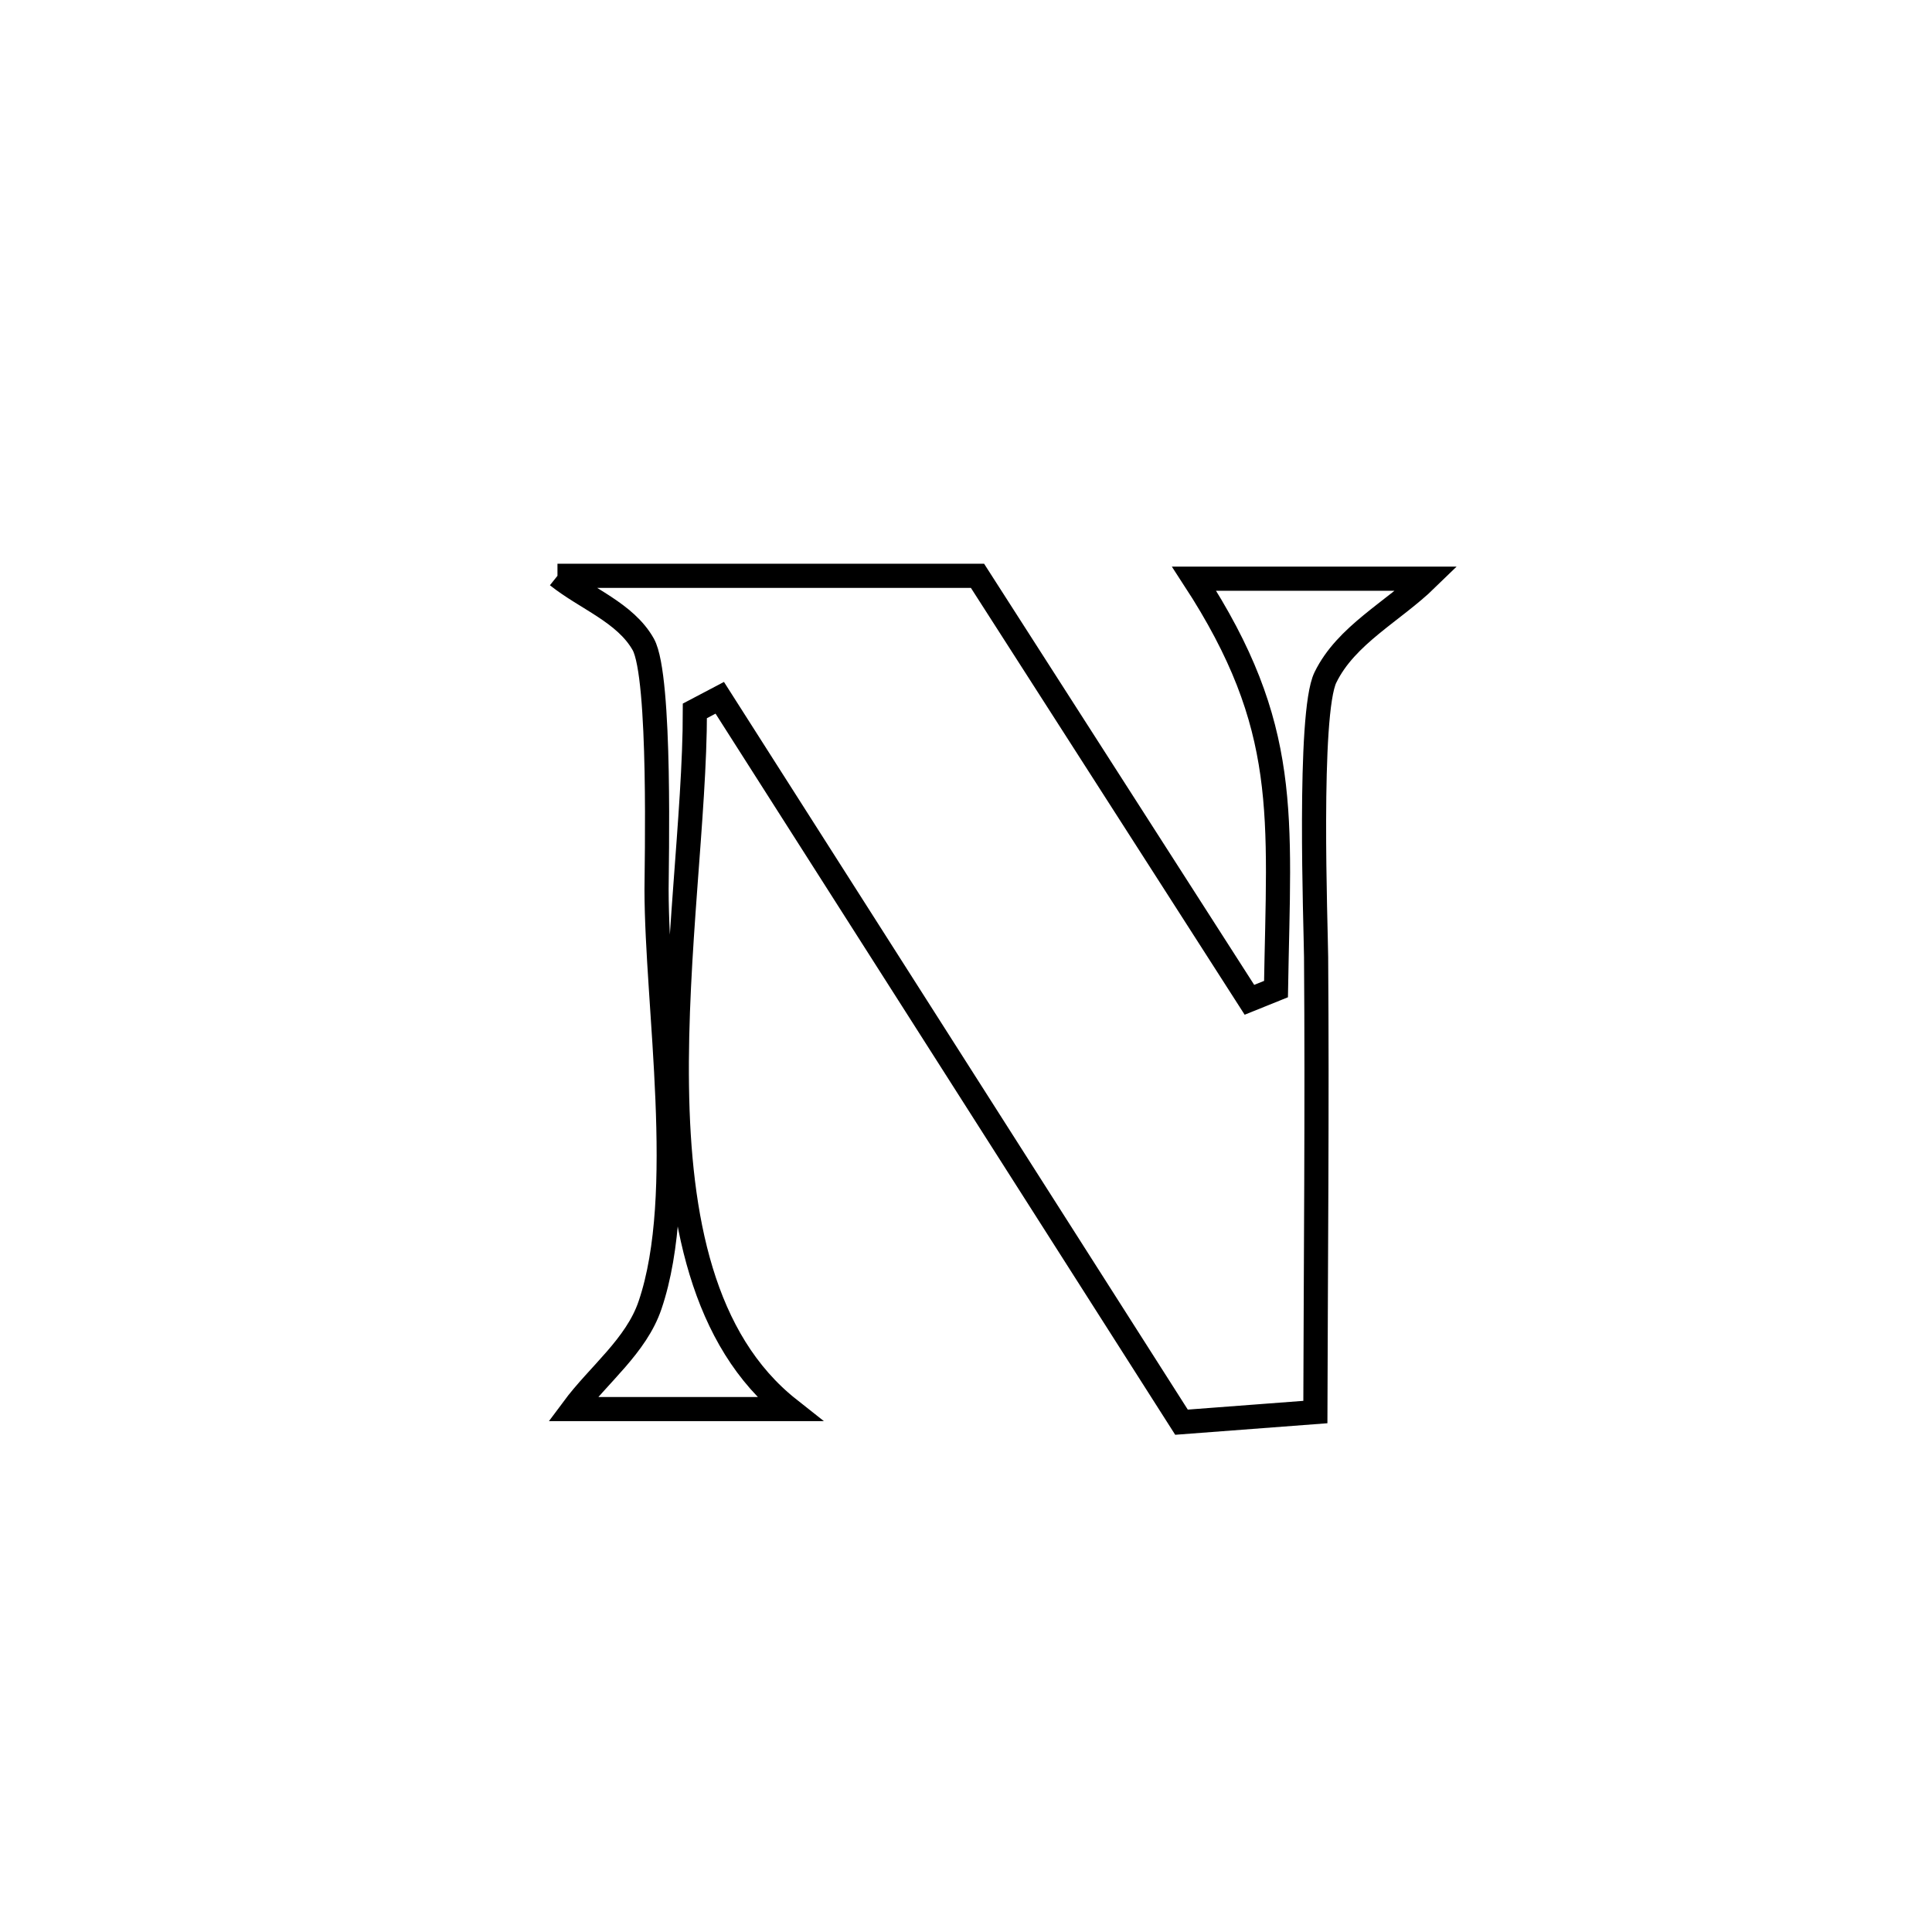 <svg xmlns="http://www.w3.org/2000/svg" viewBox="0.0 0.0 24.0 24.0" height="200px" width="200px"><path fill="none" stroke="black" stroke-width=".3" stroke-opacity="1.0"  filling="0" d="M6.925 7.153 L6.925 7.153 C8.665 7.153 10.404 7.153 12.143 7.153 L12.143 7.153 C13.269 8.908 14.395 10.664 15.521 12.42 L15.521 12.42 C15.631 12.376 15.741 12.332 15.851 12.287 L15.851 12.287 C15.887 10.121 16.035 9.032 14.834 7.189 L14.834 7.189 C15.912 7.189 16.622 7.189 17.725 7.189 L17.725 7.189 C17.305 7.598 16.722 7.888 16.465 8.415 C16.246 8.86 16.346 11.522 16.349 11.889 C16.363 13.773 16.345 15.658 16.34 17.541 L16.34 17.541 C15.786 17.583 15.232 17.625 14.677 17.667 L14.677 17.667 C13.721 16.167 12.765 14.667 11.809 13.167 C10.853 11.667 9.897 10.167 8.941 8.668 L8.941 8.668 C8.838 8.722 8.735 8.777 8.632 8.831 L8.632 8.831 C8.633 10.116 8.386 11.859 8.409 13.493 C8.432 15.127 8.724 16.652 9.803 17.504 L9.803 17.504 C9.803 17.504 7.118 17.504 7.117 17.504 L7.117 17.504 C7.436 17.074 7.903 16.721 8.075 16.213 C8.544 14.836 8.157 12.499 8.156 11.05 C8.155 10.797 8.215 8.407 7.991 8.005 C7.768 7.609 7.28 7.437 6.925 7.153 L6.925 7.153"></path></svg>